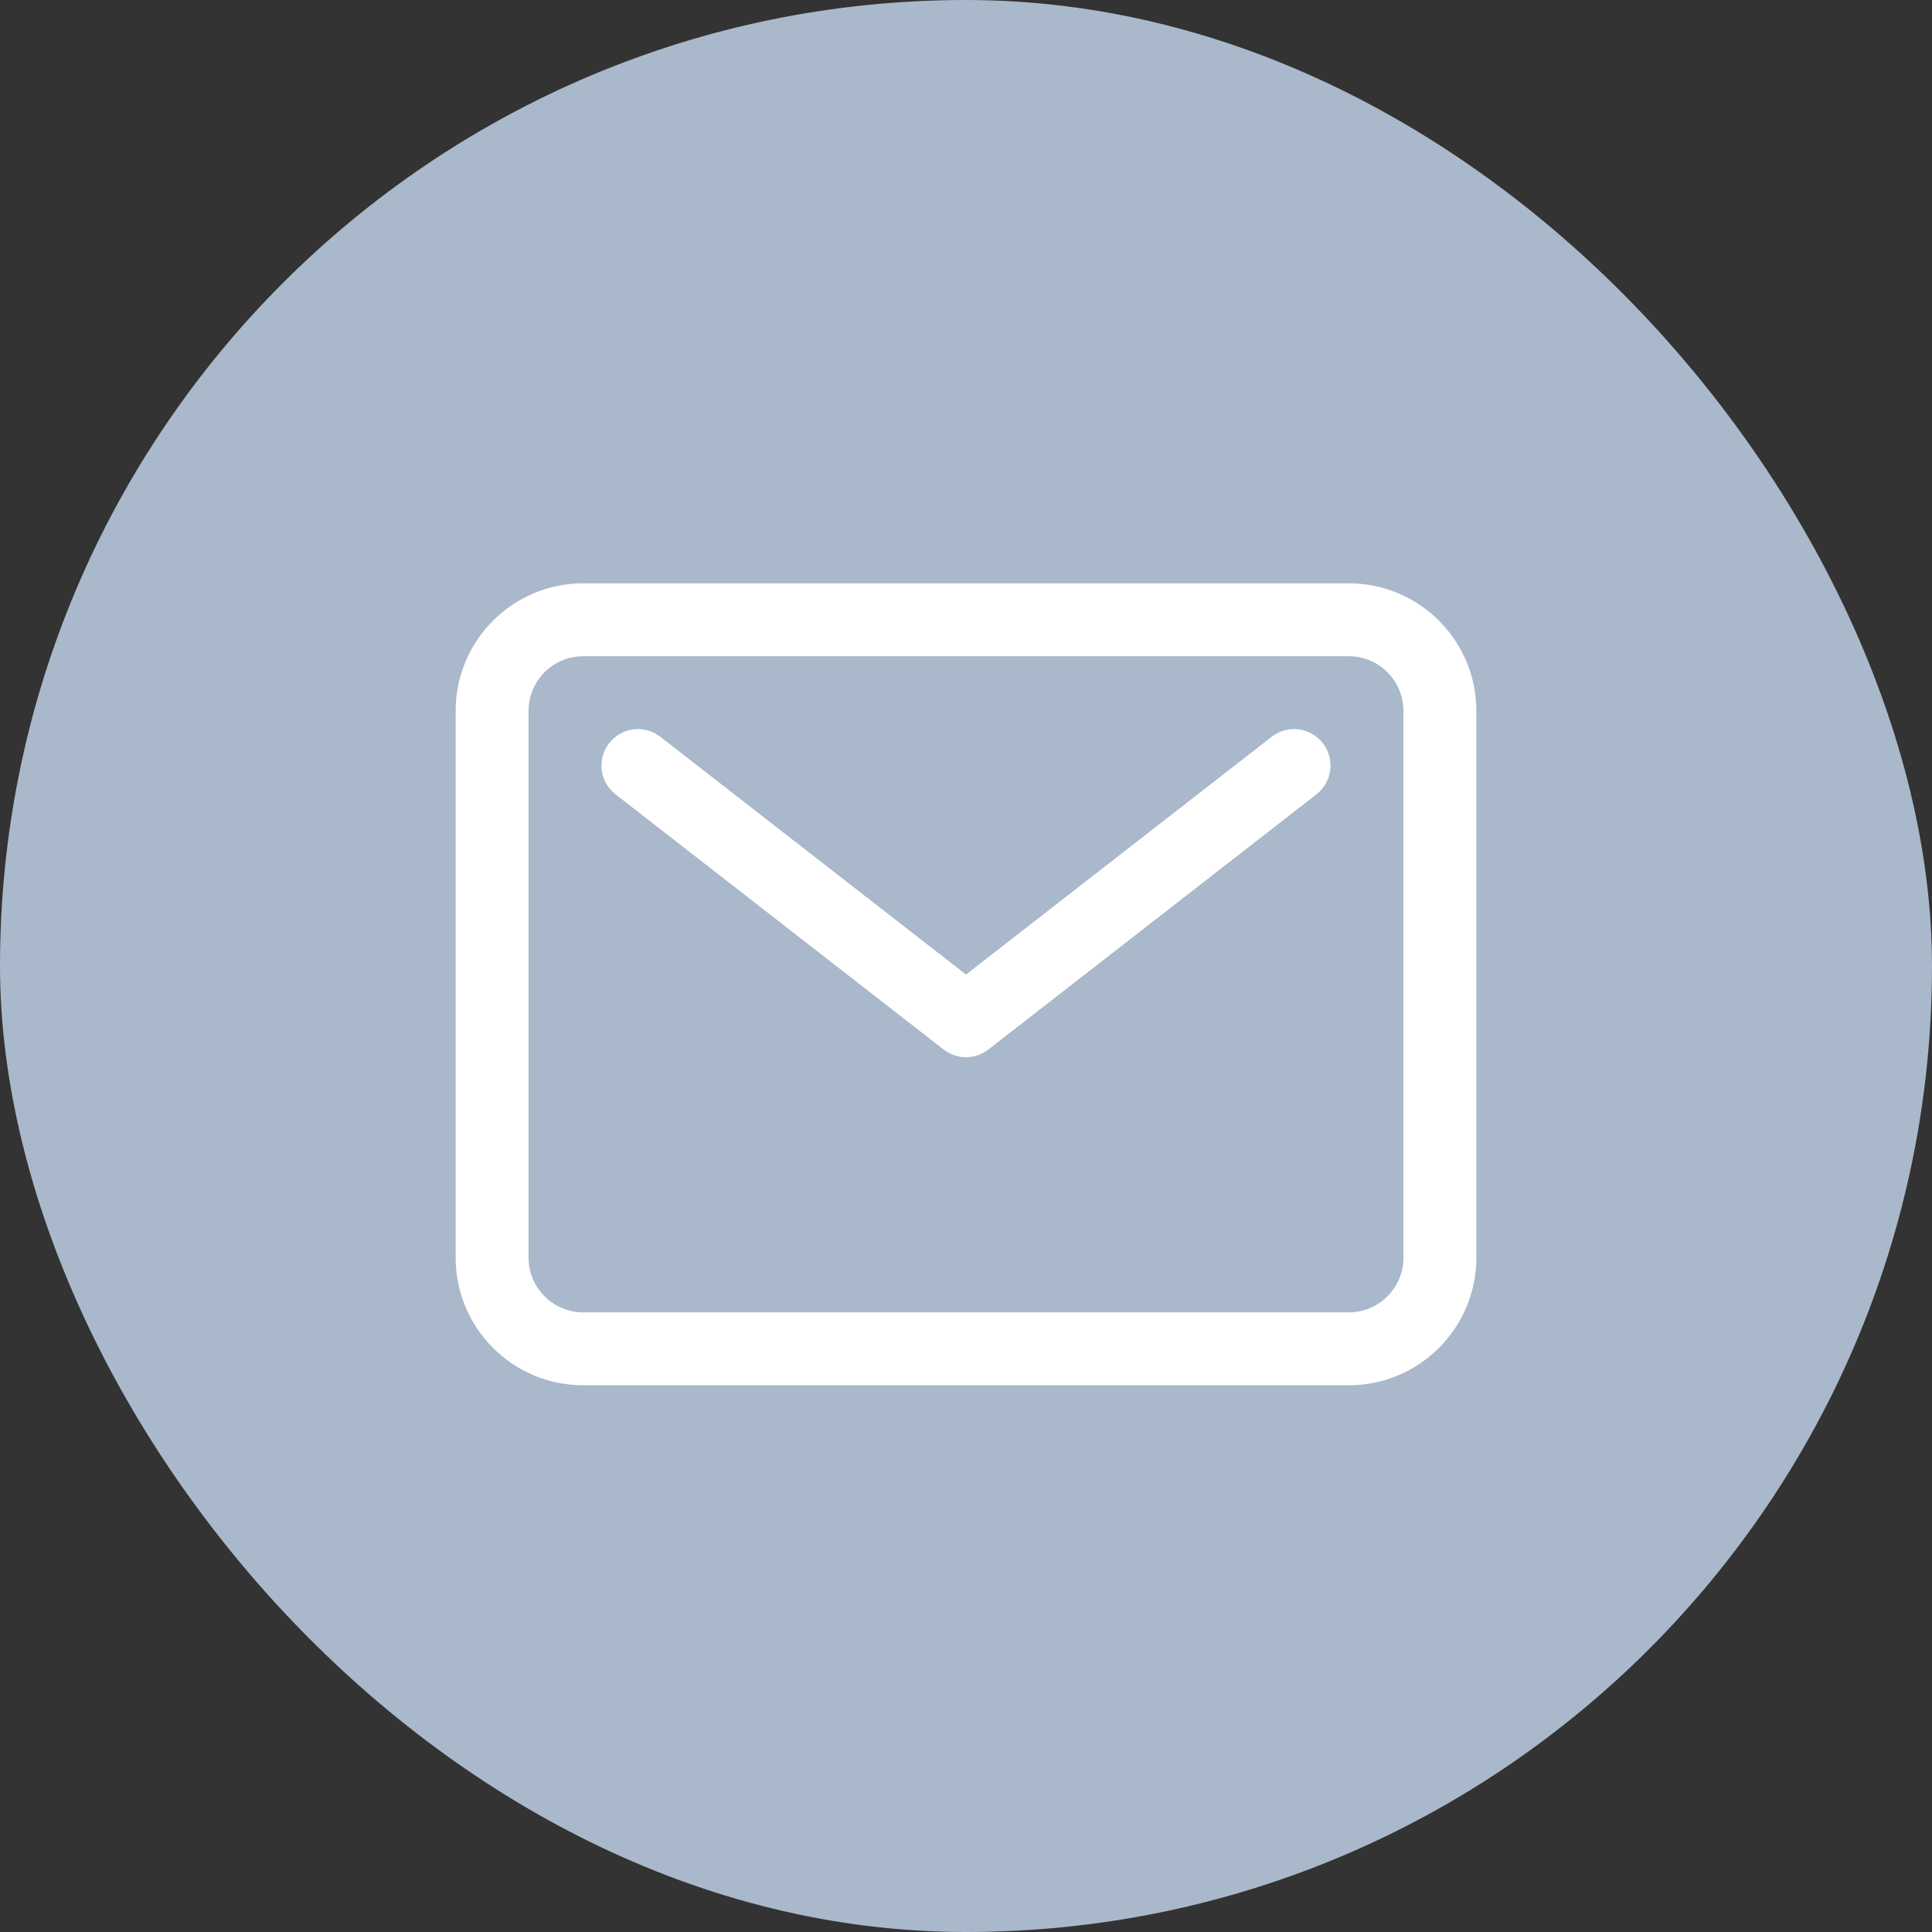 <svg viewBox="0 0 53 53" fill="none" xmlns="http://www.w3.org/2000/svg">
    <rect x="0" y="0" width="53" height="53" fill="#333333" stroke="none"/>
    <rect width="53" height="53" rx="26.5" fill="#AAB8CB" />
    <path fill-rule="evenodd" clip-rule="evenodd"
        d="M16 18.002C15.171 18.002 14.5 18.673 14.5 19.502V34.502C14.5 35.33 15.171 36.002 16 36.002H37C37.828 36.002 38.5 35.33 38.5 34.502V19.502C38.5 18.673 37.828 18.002 37 18.002H16ZM12.5 19.502C12.5 17.569 14.067 16.002 16 16.002H37C38.933 16.002 40.5 17.569 40.5 19.502V34.502C40.5 36.434 38.933 38.002 37 38.002H16C14.067 38.002 12.5 36.434 12.5 34.502V19.502Z"
        fill="white" />
    <path fill-rule="evenodd" clip-rule="evenodd"
        d="M16.71 20.388C17.049 19.952 17.678 19.873 18.114 20.212L26.5 26.735L34.886 20.212C35.322 19.873 35.95 19.952 36.289 20.388C36.628 20.824 36.55 21.452 36.114 21.791L27.114 28.791C26.753 29.072 26.247 29.072 25.886 28.791L16.886 21.791C16.45 21.452 16.371 20.824 16.71 20.388Z"
        fill="white" />
</svg>